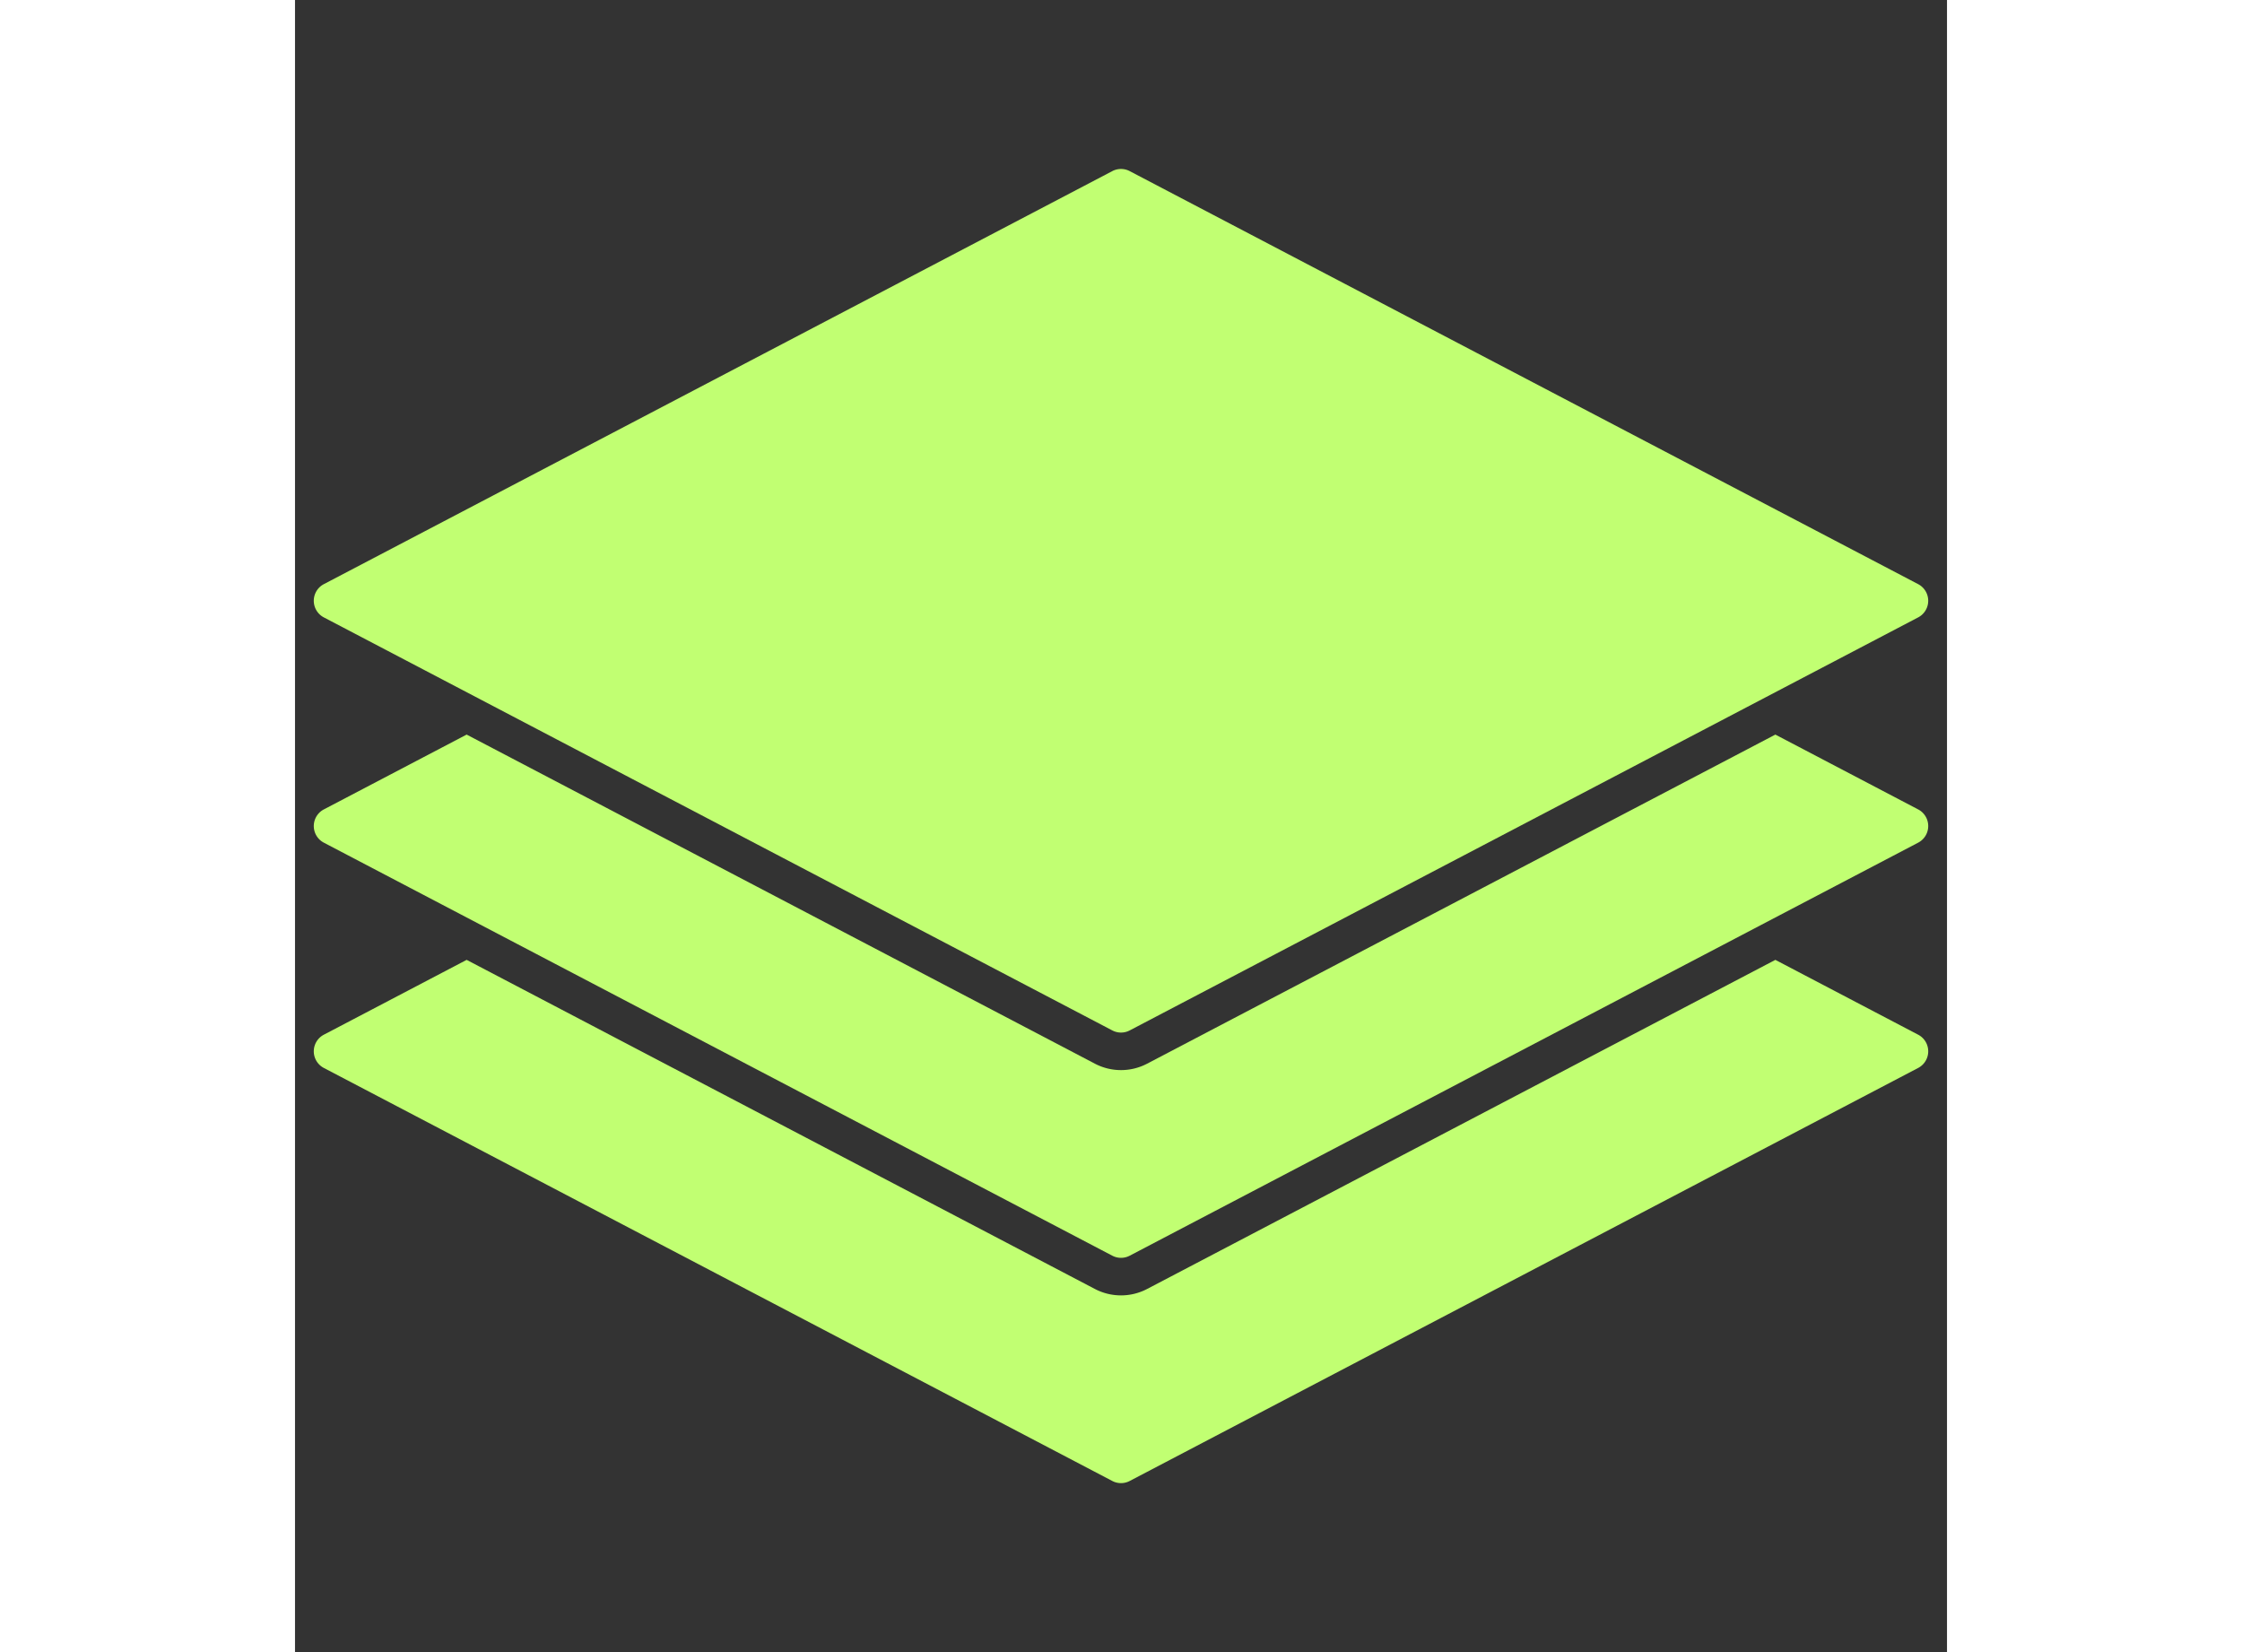 <svg xmlns="http://www.w3.org/2000/svg" width="38px" height="28px" viewBox="0 0 88 88">
    <rect x="0" y="0" width="88" height="88" fill="#333333" stroke="none"/>
    <title>Artboard-2</title>
    <g id="Layer">
        <path
            d="M1.536,32.886l42,22a.999.999,0,0,0,.928,0l42-22a1,1,0,0,0,0-1.771l-42-22a.999.999,0,0,0-.928,0l-42,22a1,1,0,0,0,0,1.771Z"
            style="fill:#c1ff72" />
        <path
            d="M86.464,43.114l-7.607-3.986L45.392,56.657a2.998,2.998,0,0,1-2.786-.001L9.143,39.128,1.536,43.114a1,1,0,0,0,0,1.771l42,22a.999.999,0,0,0,.928,0l42-22a1,1,0,0,0,.001-1.771Z"
            style="fill:#c1ff72" />
        <path
            d="M86.464,55.114l-7.607-3.986L45.392,68.657a2.998,2.998,0,0,1-2.786-.001L9.143,51.128,1.536,55.114a1,1,0,0,0,0,1.771l42,22a.999.999,0,0,0,.928,0l42-22a1,1,0,0,0,.001-1.771Z"
            style="fill:#c1ff72" />
    </g>
</svg>